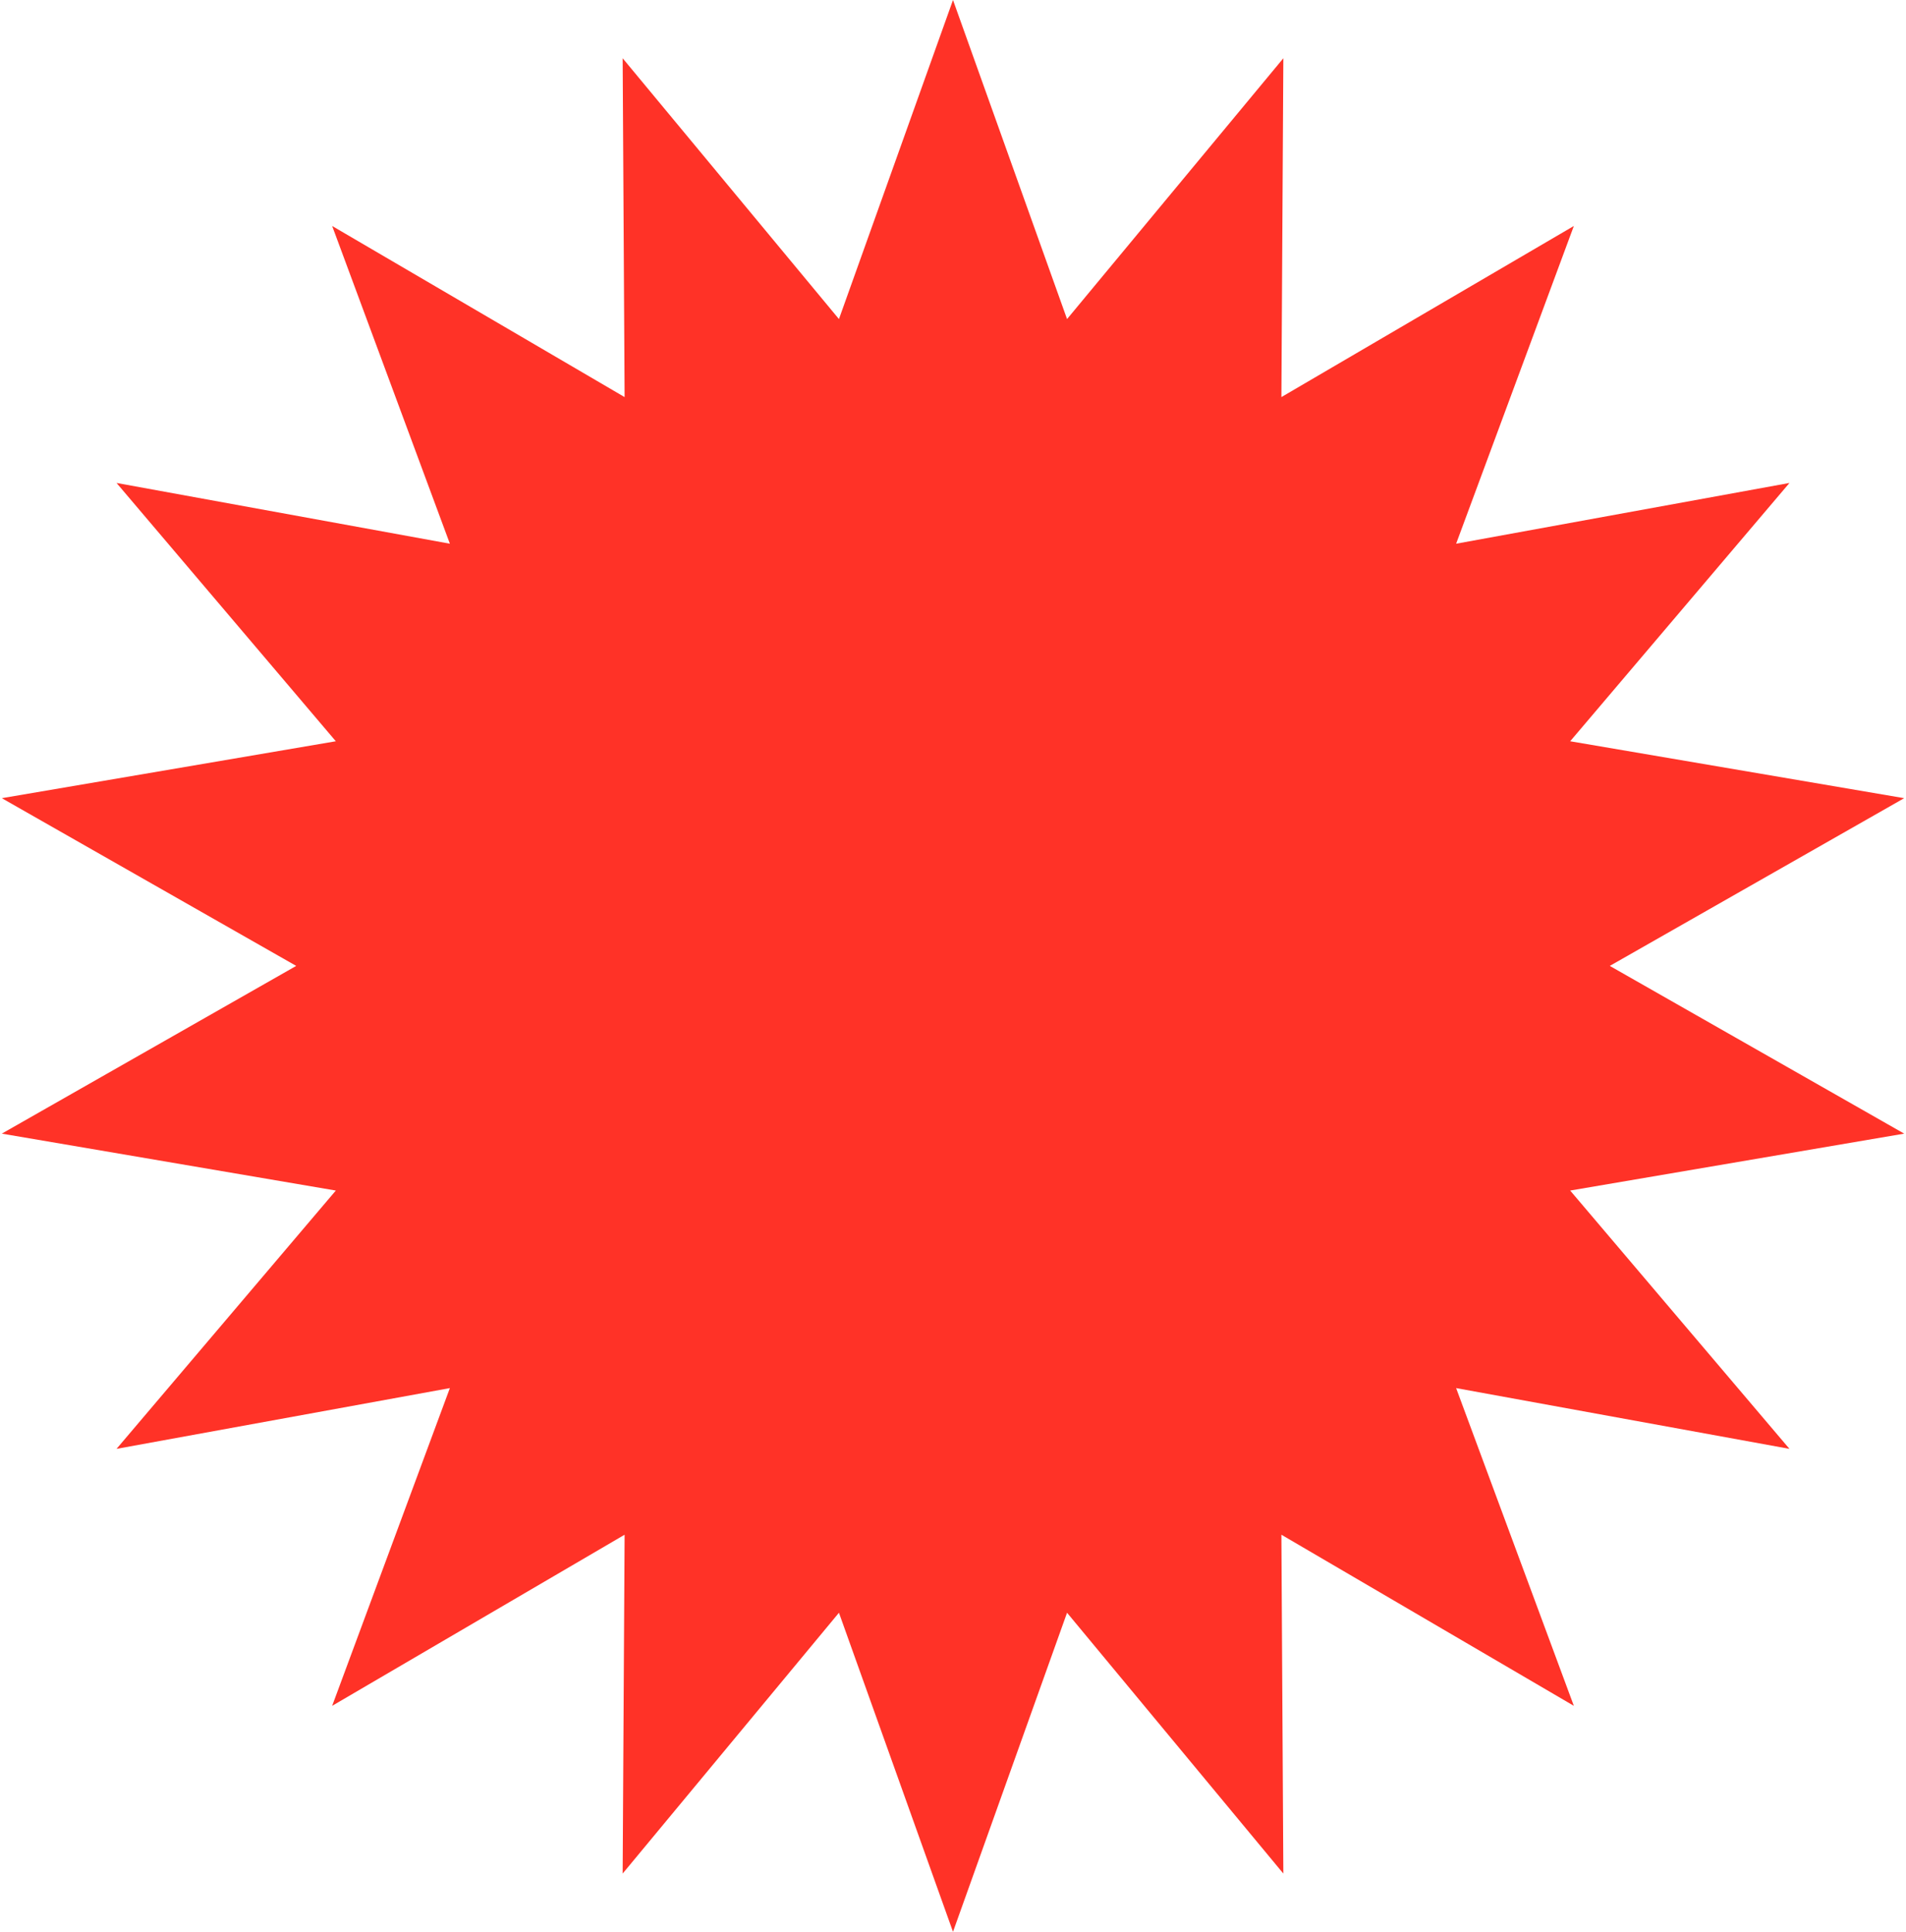 <svg width="1037" height="1051" viewBox="0 0 1037 1051" fill="none" xmlns="http://www.w3.org/2000/svg">
<path d="M518.5 0L580.551 173.589L698.232 31.692L697.17 216.034L856.285 122.944L792.238 295.806L973.596 262.75L854.29 403.283L1036.02 434.248L875.84 525.5L1036.02 616.752L854.29 647.717L973.596 788.25L792.238 755.194L856.285 928.056L697.17 834.966L698.232 1019.31L580.551 877.411L518.5 1051L456.449 877.411L338.768 1019.31L339.83 834.966L180.715 928.056L244.762 755.194L63.404 788.25L182.71 647.717L0.984 616.752L161.16 525.5L0.984 434.248L182.71 403.283L63.404 262.75L244.762 295.806L180.715 122.944L339.83 216.034L338.768 31.692L456.449 173.589L518.5 0Z" fill="#FF3227"/>
</svg>
